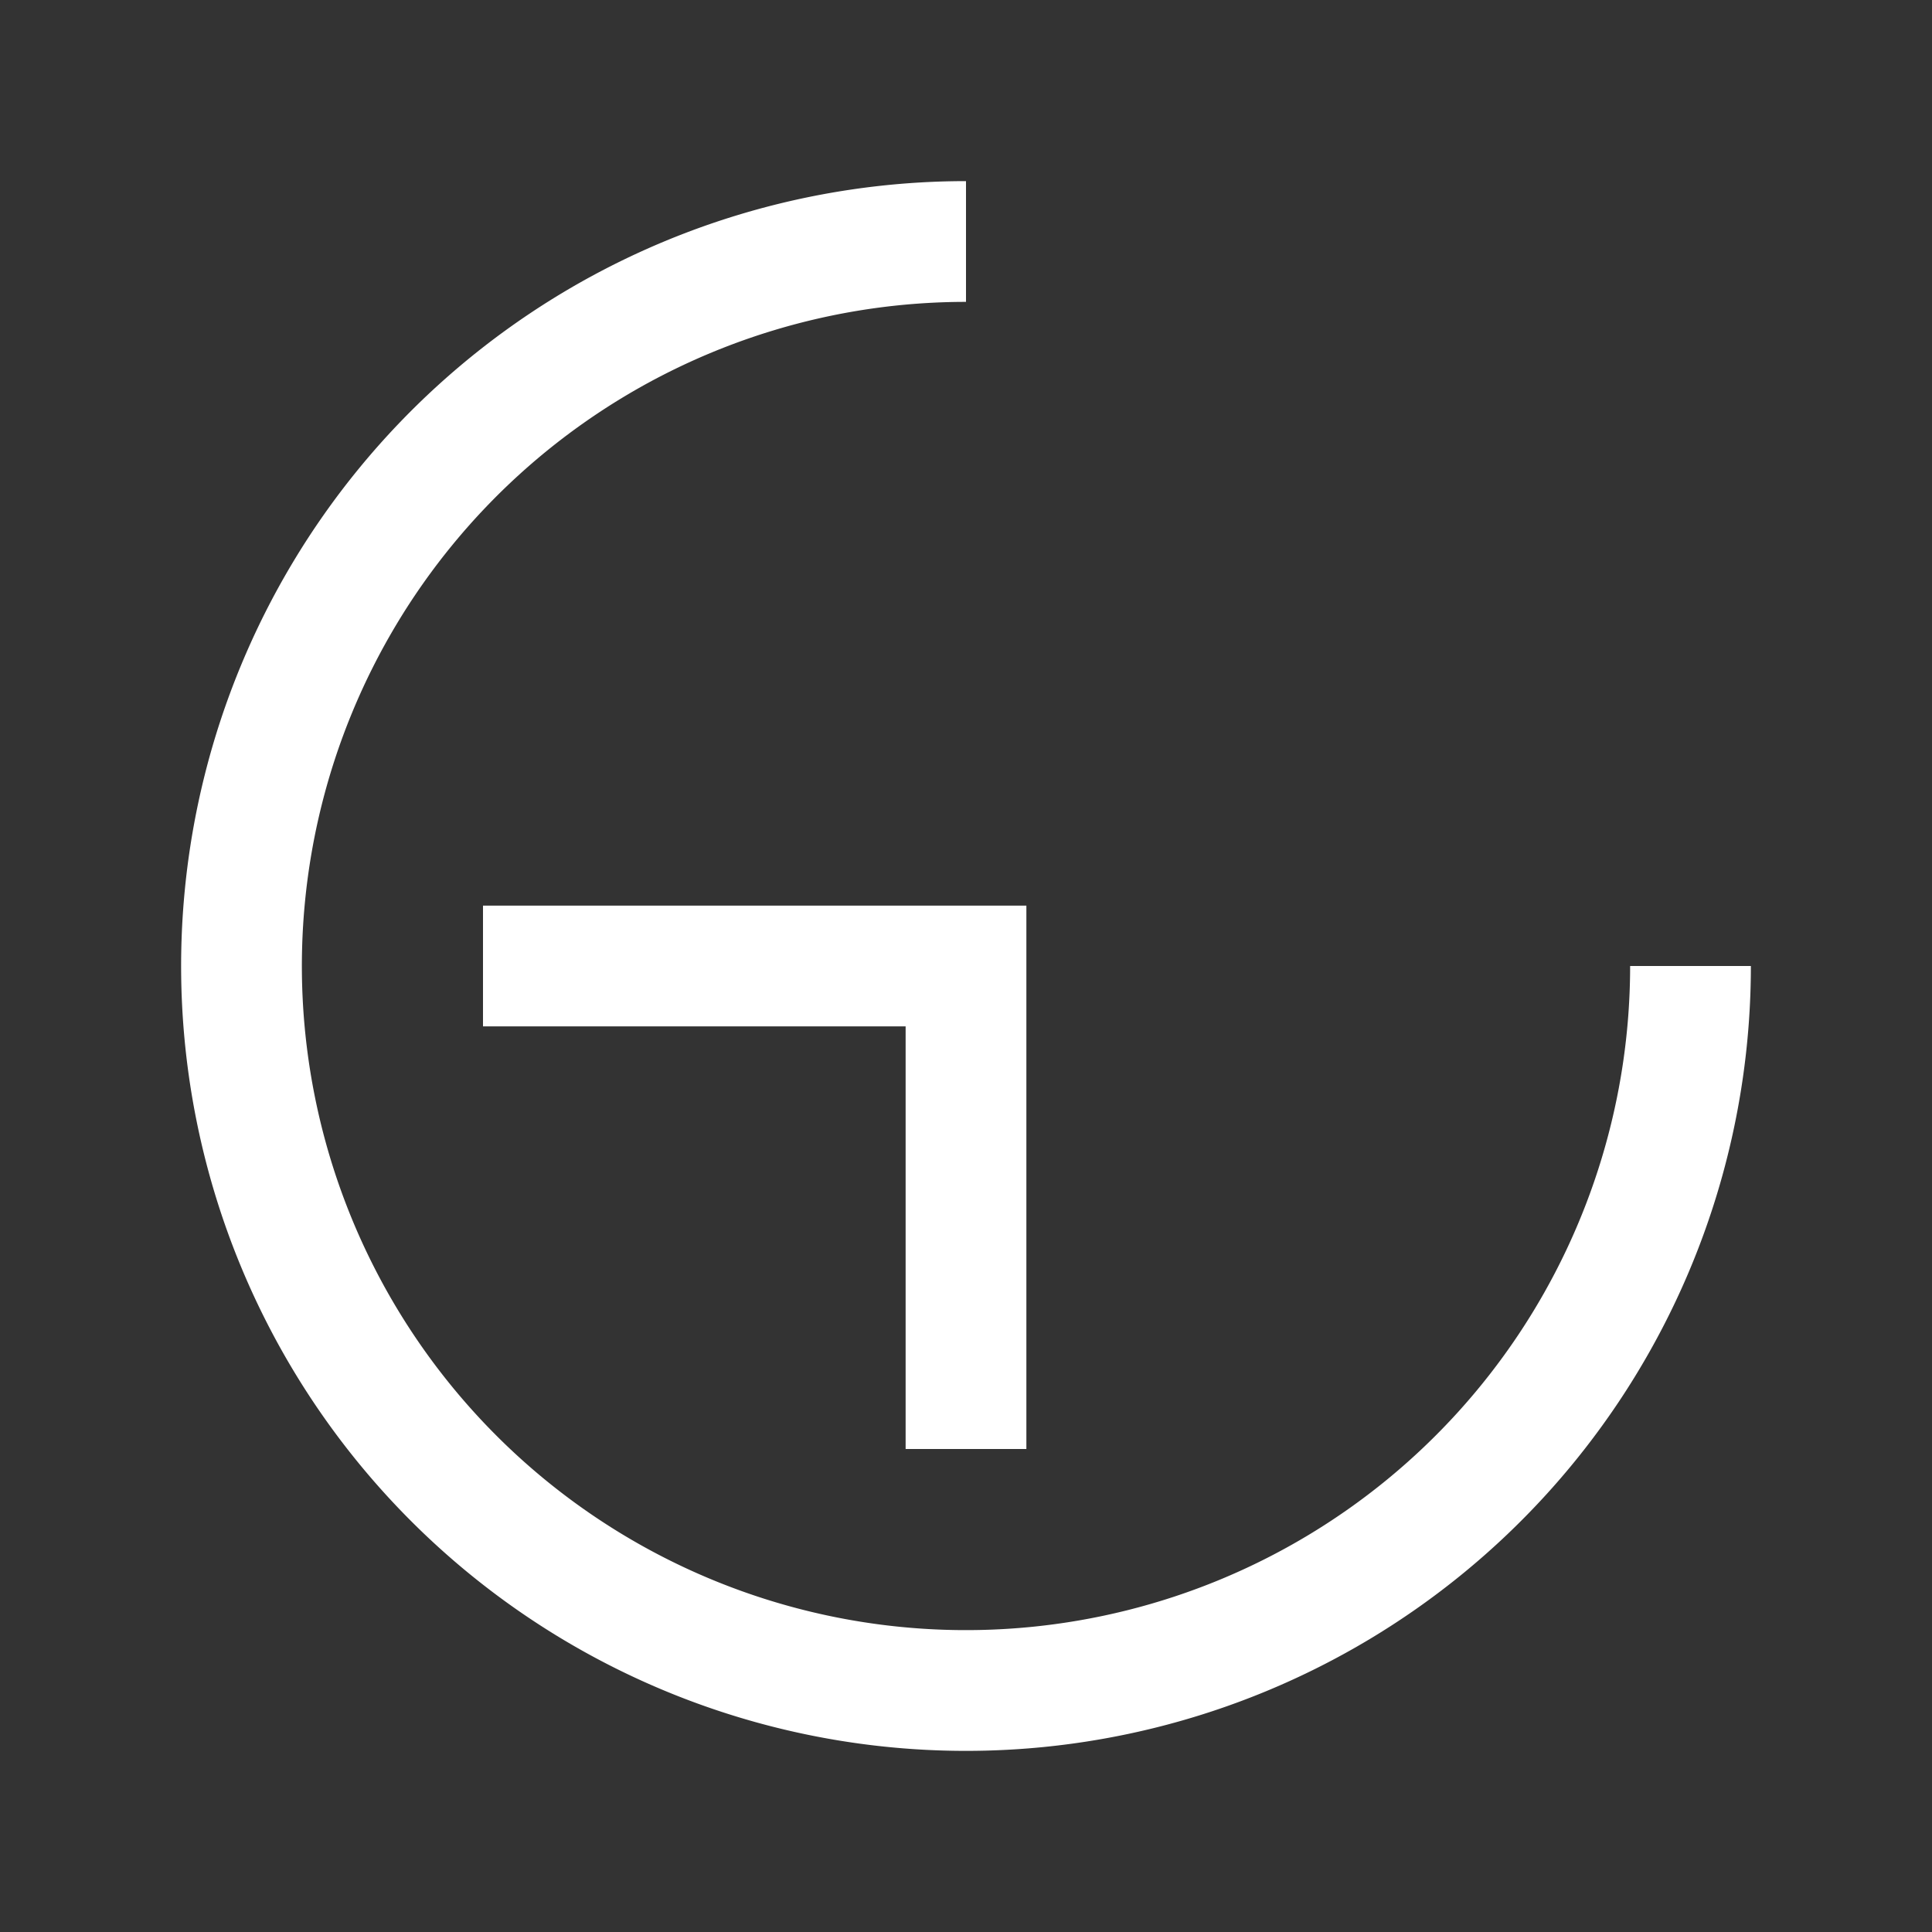 <svg xmlns="http://www.w3.org/2000/svg" width="64" height="64" viewBox="0 0 24 24" fill="none" stroke="white" stroke-width="1.5">
<rect x="0" y="0" width="24" height="24" fill="#333333" stroke="none"/>
<path d="M12 3a9 9 0 1 0 9 9" />
<path d="M6 12h6v6" />
</svg>

